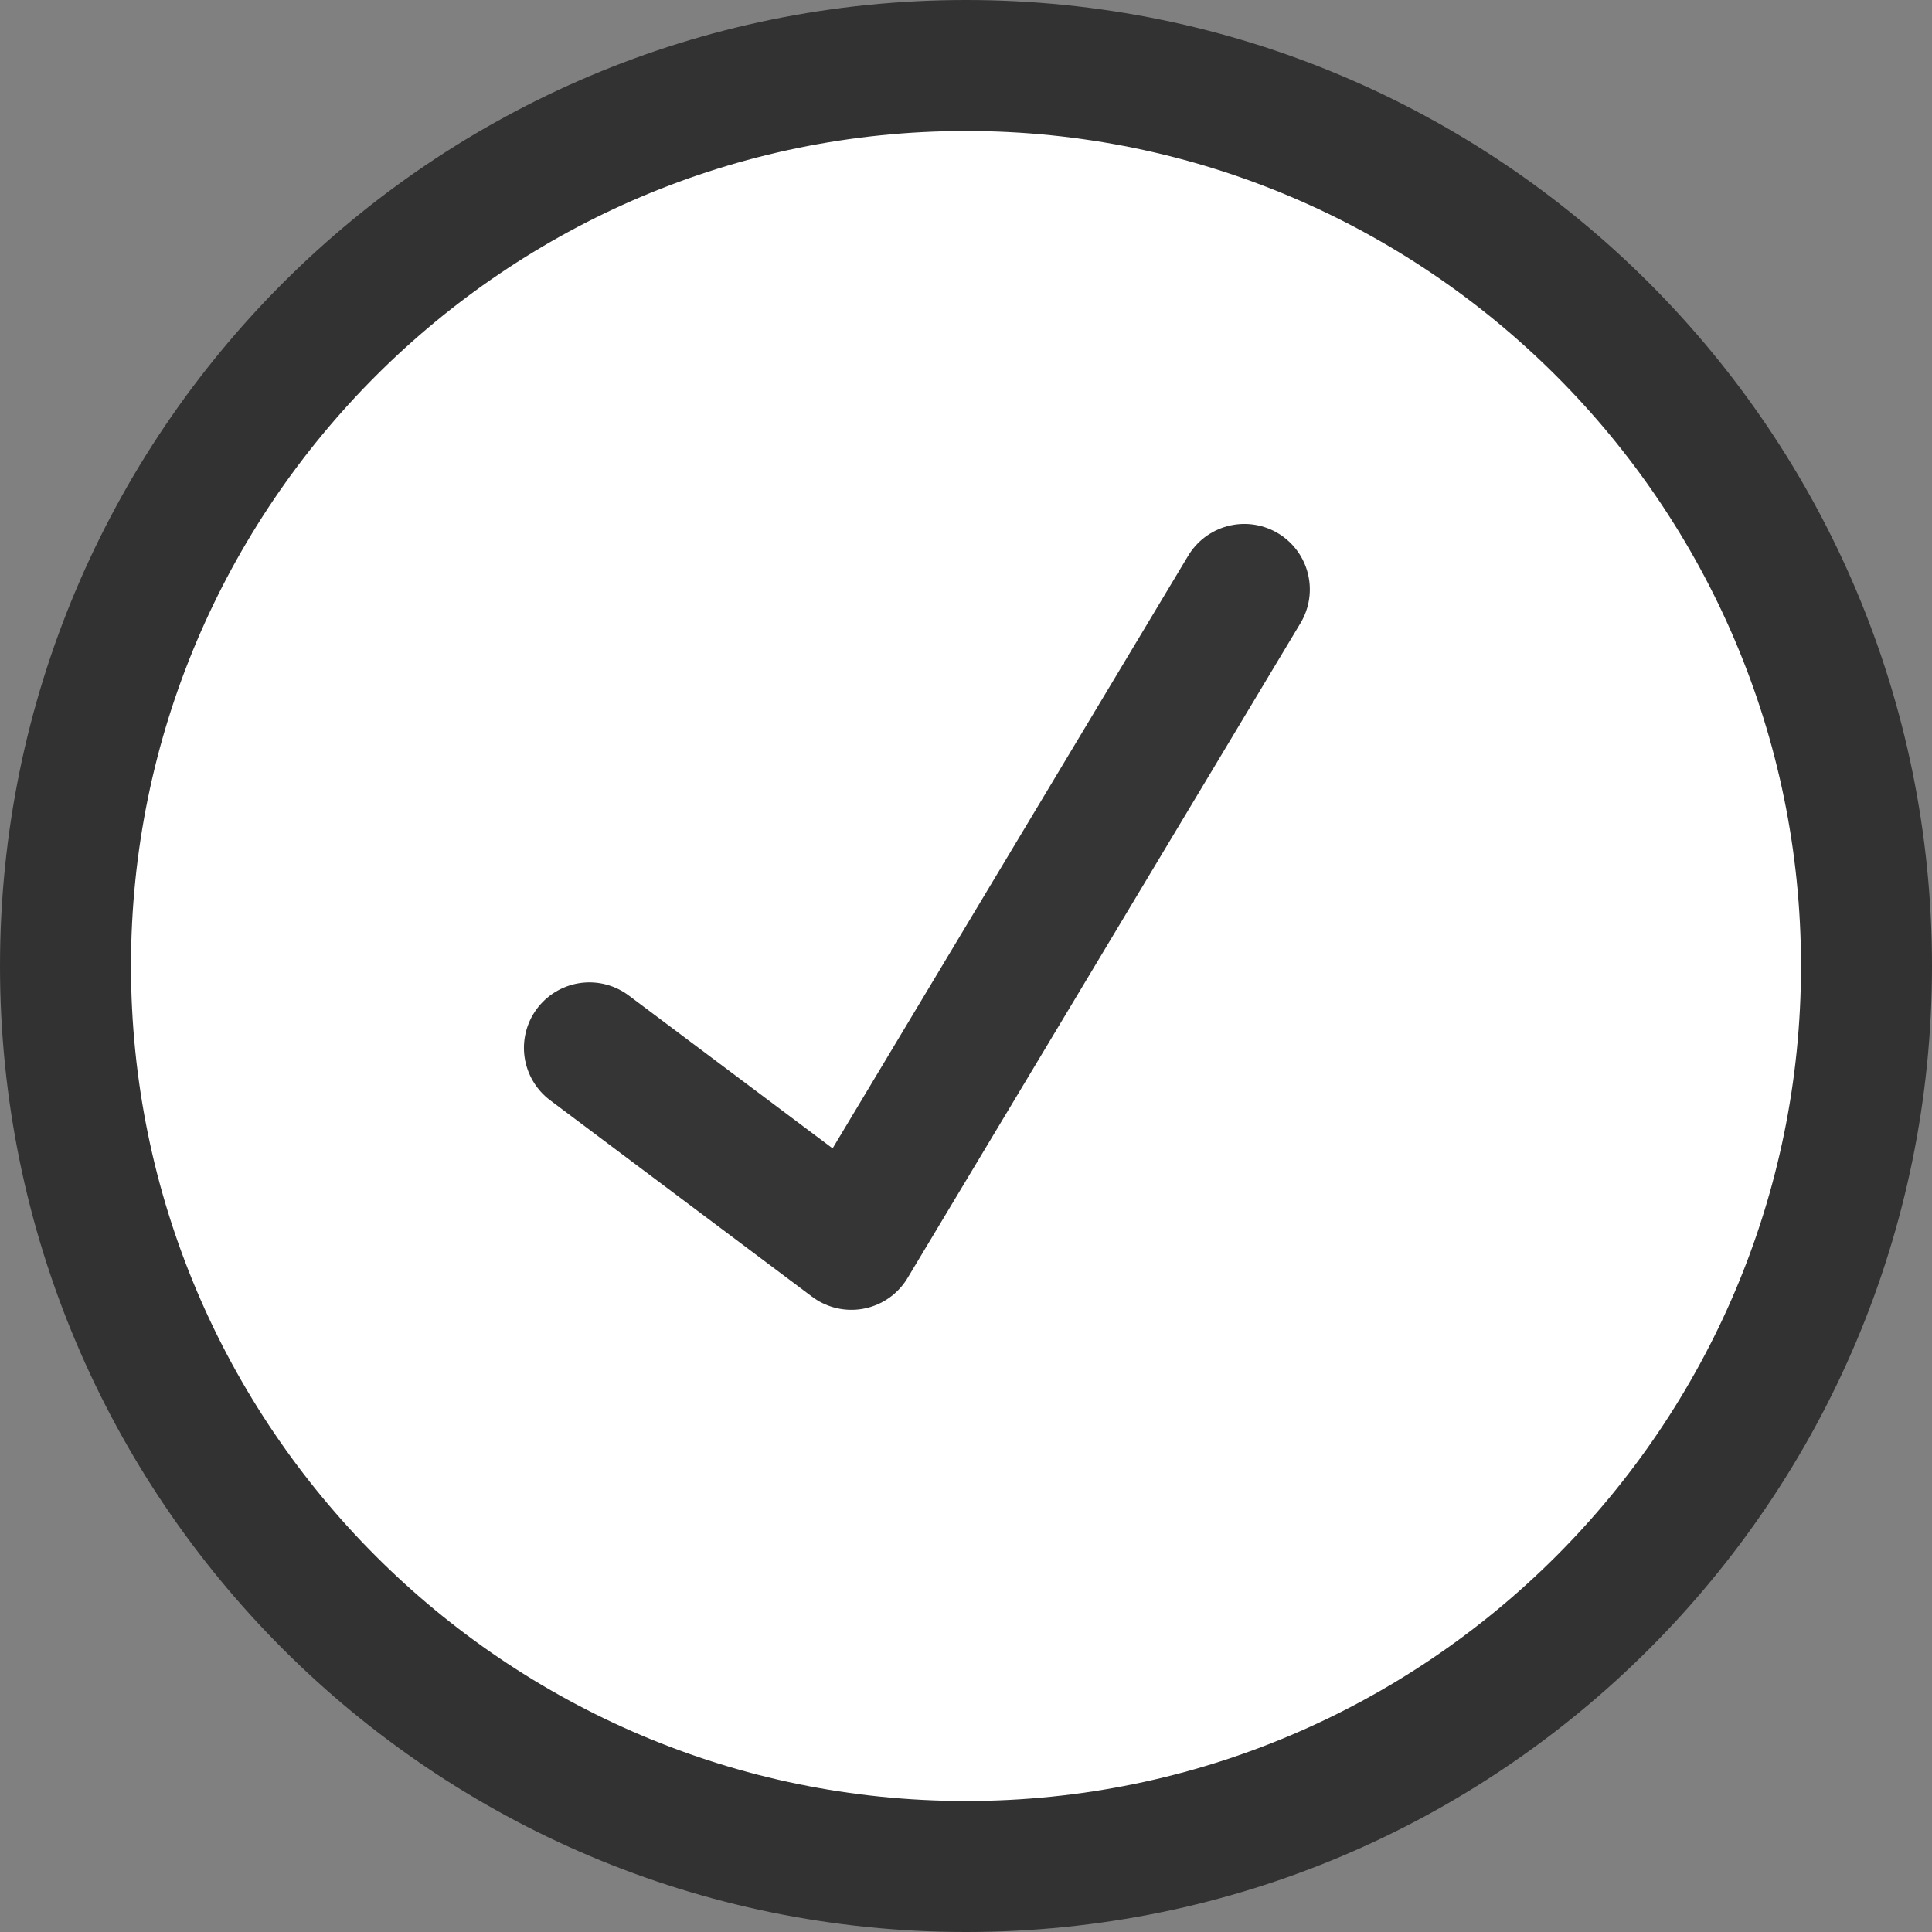 <?xml version="1.0" encoding="utf-8"?>
<!-- Generator: Adobe Illustrator 17.0.2, SVG Export Plug-In . SVG Version: 6.00 Build 0)  -->
<!DOCTYPE svg PUBLIC "-//W3C//DTD SVG 1.1//EN" "http://www.w3.org/Graphics/SVG/1.1/DTD/svg11.dtd">
<svg version="1.1" id="Layer_1" xmlns="http://www.w3.org/2000/svg" xmlns:xlink="http://www.w3.org/1999/xlink" x="0px" y="0px"
	 width="29.5px" height="29.5px" viewBox="0 0 29.5 29.5" enable-background="new 0 0 29.5 29.5" xml:space="preserve">
<rect x="0" y="0" width="29.5" height="29.5" fill="#808080" stroke="none"/>
<g>
	<g>
		<path fill="#FFFFFF" d="M14.75,28.5C7.168,28.5,1,22.332,1,14.75C1,7.168,7.168,1,14.75,1C22.332,1,28.5,7.168,28.5,14.75
			C28.5,22.332,22.332,28.5,14.75,28.5z"/>
		<path fill="#323232" d="M14.75,2C21.78,2,27.5,7.72,27.5,14.75S21.78,27.5,14.75,27.5C7.72,27.5,2,21.78,2,14.75S7.72,2,14.75,2
			 M14.75,0C6.604,0,0,6.604,0,14.75S6.604,29.5,14.75,29.5c8.146,0,14.75-6.604,14.75-14.75S22.896,0,14.75,0L14.75,0z"/>
	</g>
</g>
<polyline fill="none" stroke="#353535" stroke-width="2" stroke-linecap="round" stroke-linejoin="round" stroke-miterlimit="10" points="
	9,16 13,19 19,9 "/>
</svg>

